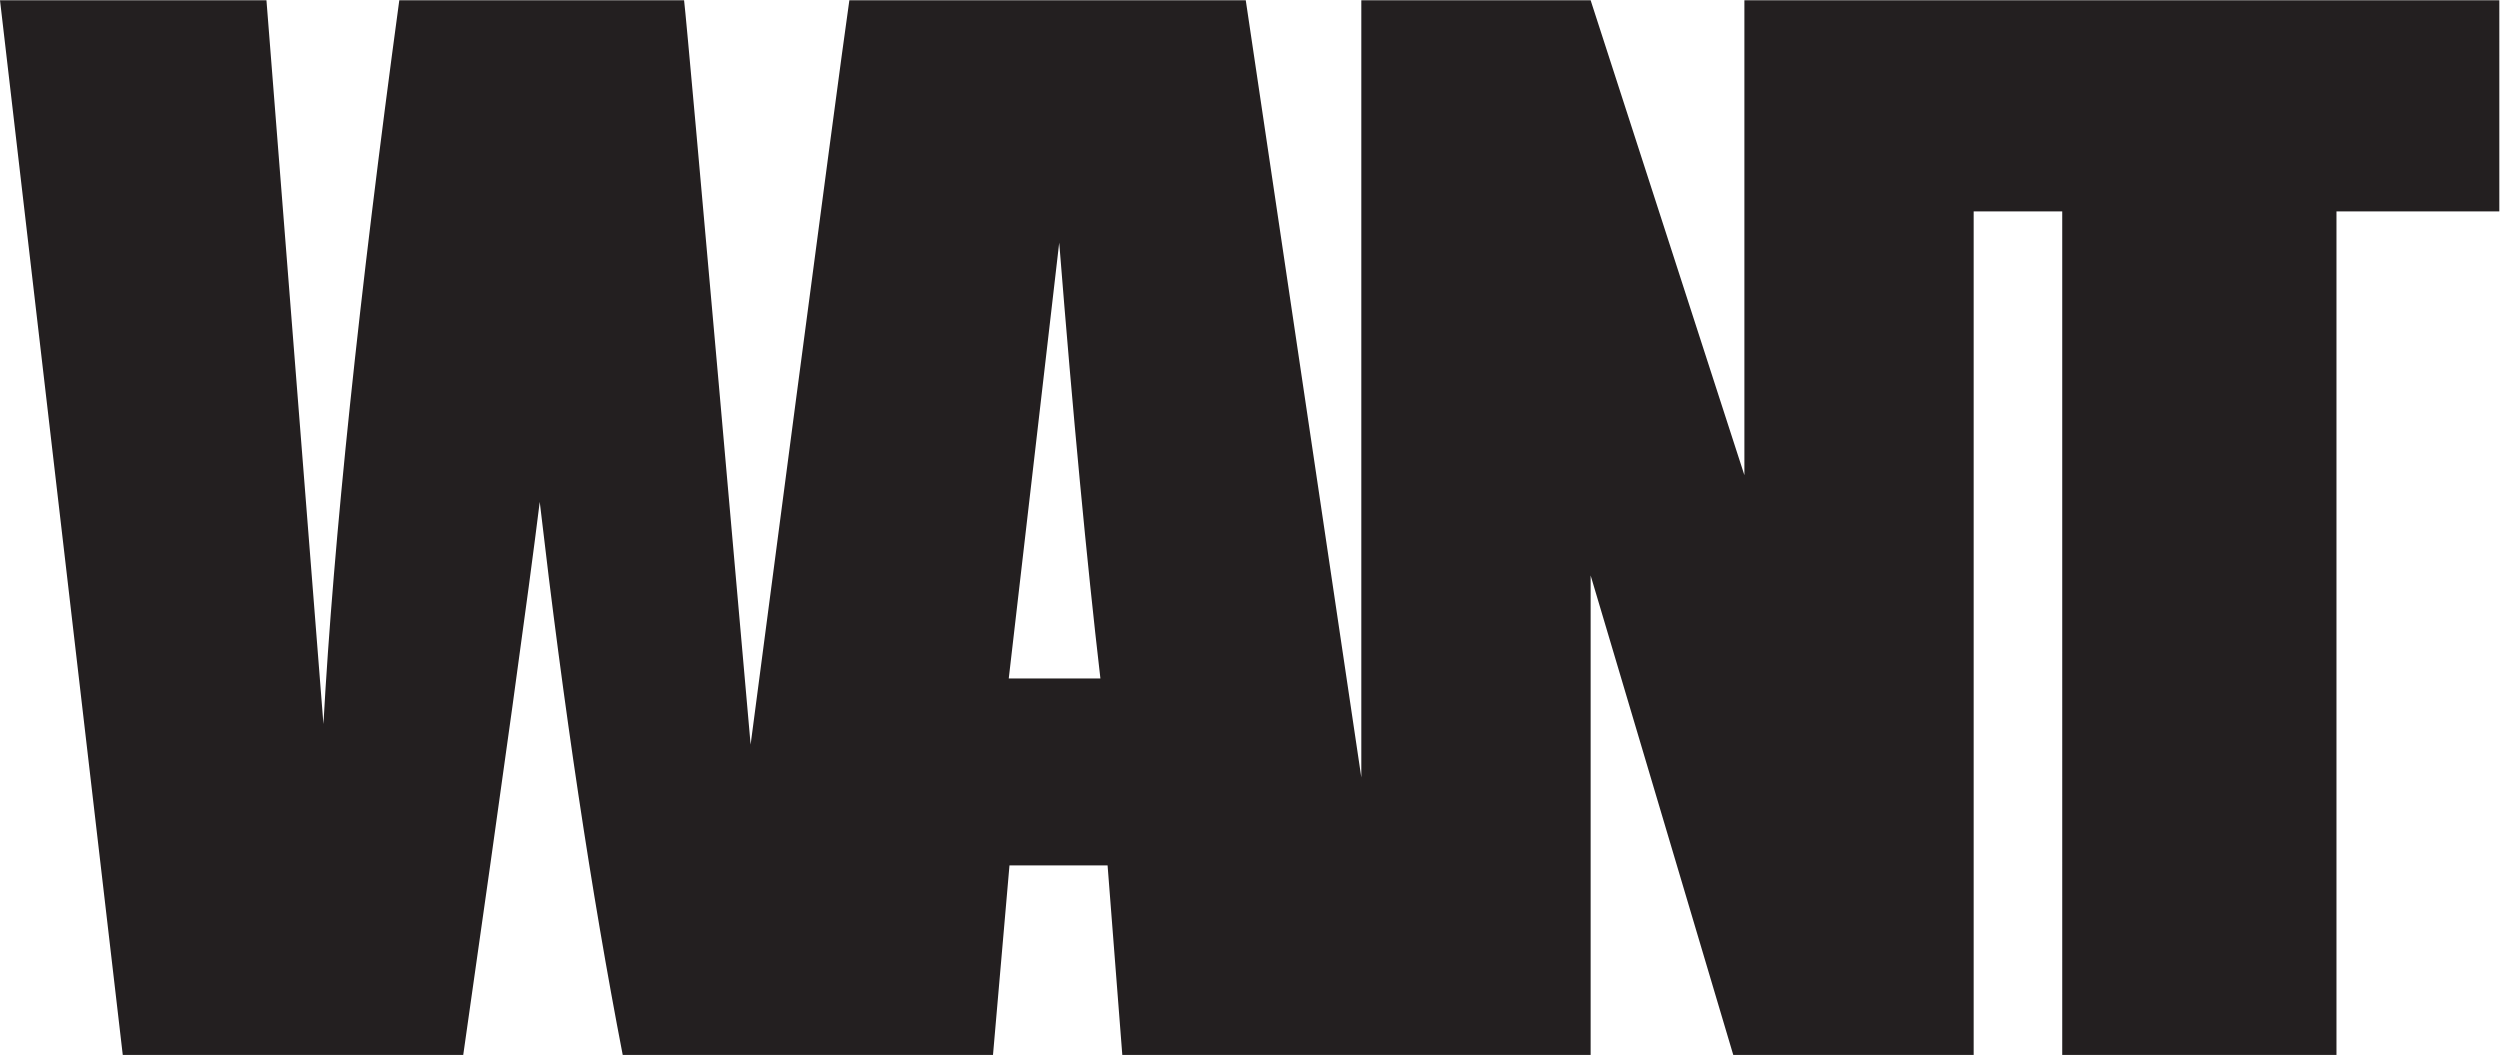 <?xml version="1.0" encoding="UTF-8" standalone="no"?>
<svg
   xmlns:dc="http://purl.org/dc/elements/1.1/"
   xmlns:cc="http://creativecommons.org/ns#"
   xmlns:rdf="http://www.w3.org/1999/02/22-rdf-syntax-ns#"
   xmlns:svg="http://www.w3.org/2000/svg"
   xmlns="http://www.w3.org/2000/svg"
   viewBox="0 0 300.36 126.747"
   height="126.747"
   width="300.36"
   xml:space="preserve"
   id="svg2"
   version="1.1"><defs
     id="defs6" /><g
     transform="matrix(1.333,0,0,-1.333,0,126.747)"
     id="g10"><g
       transform="scale(0.1)"
       id="g12"><path
         id="path14"
         style="fill:#231f20;fill-opacity:1;fill-rule:nonzero;stroke:none"
         d="m 909.199,339.359 45.473,392.77 c 12.406,-155.598 24.801,-286.606 37.121,-392.77 z M 1572.23,522.57 1433.65,950.59 H 1226.96 V 250.148 L 1122.81,950.59 H 765.531 c -10.73,-73.883 -88.992,-670.824 -88.992,-670.824 0,0 -56.559,643.047 -59.973,670.824 H 359.887 C 323.422,681.625 300.641,464.215 291.512,298.258 L 266.27,618.922 240.156,950.59 H 0 L 110.645,0 H 417.516 C 453.629,252.457 476.59,418.645 486.473,498.488 508.086,312.195 533.023,146.051 561.266,0 h 333.726 l 14.856,170.871 H 998.27 L 1011.54,0 h 422.11 V 432.172 L 1562.21,0 h 216.67 v 760.336 h 79.82 V 0 h 247.18 v 760.336 h 146.78 V 950.59 H 1572.23 V 522.57" /></g></g></svg>
